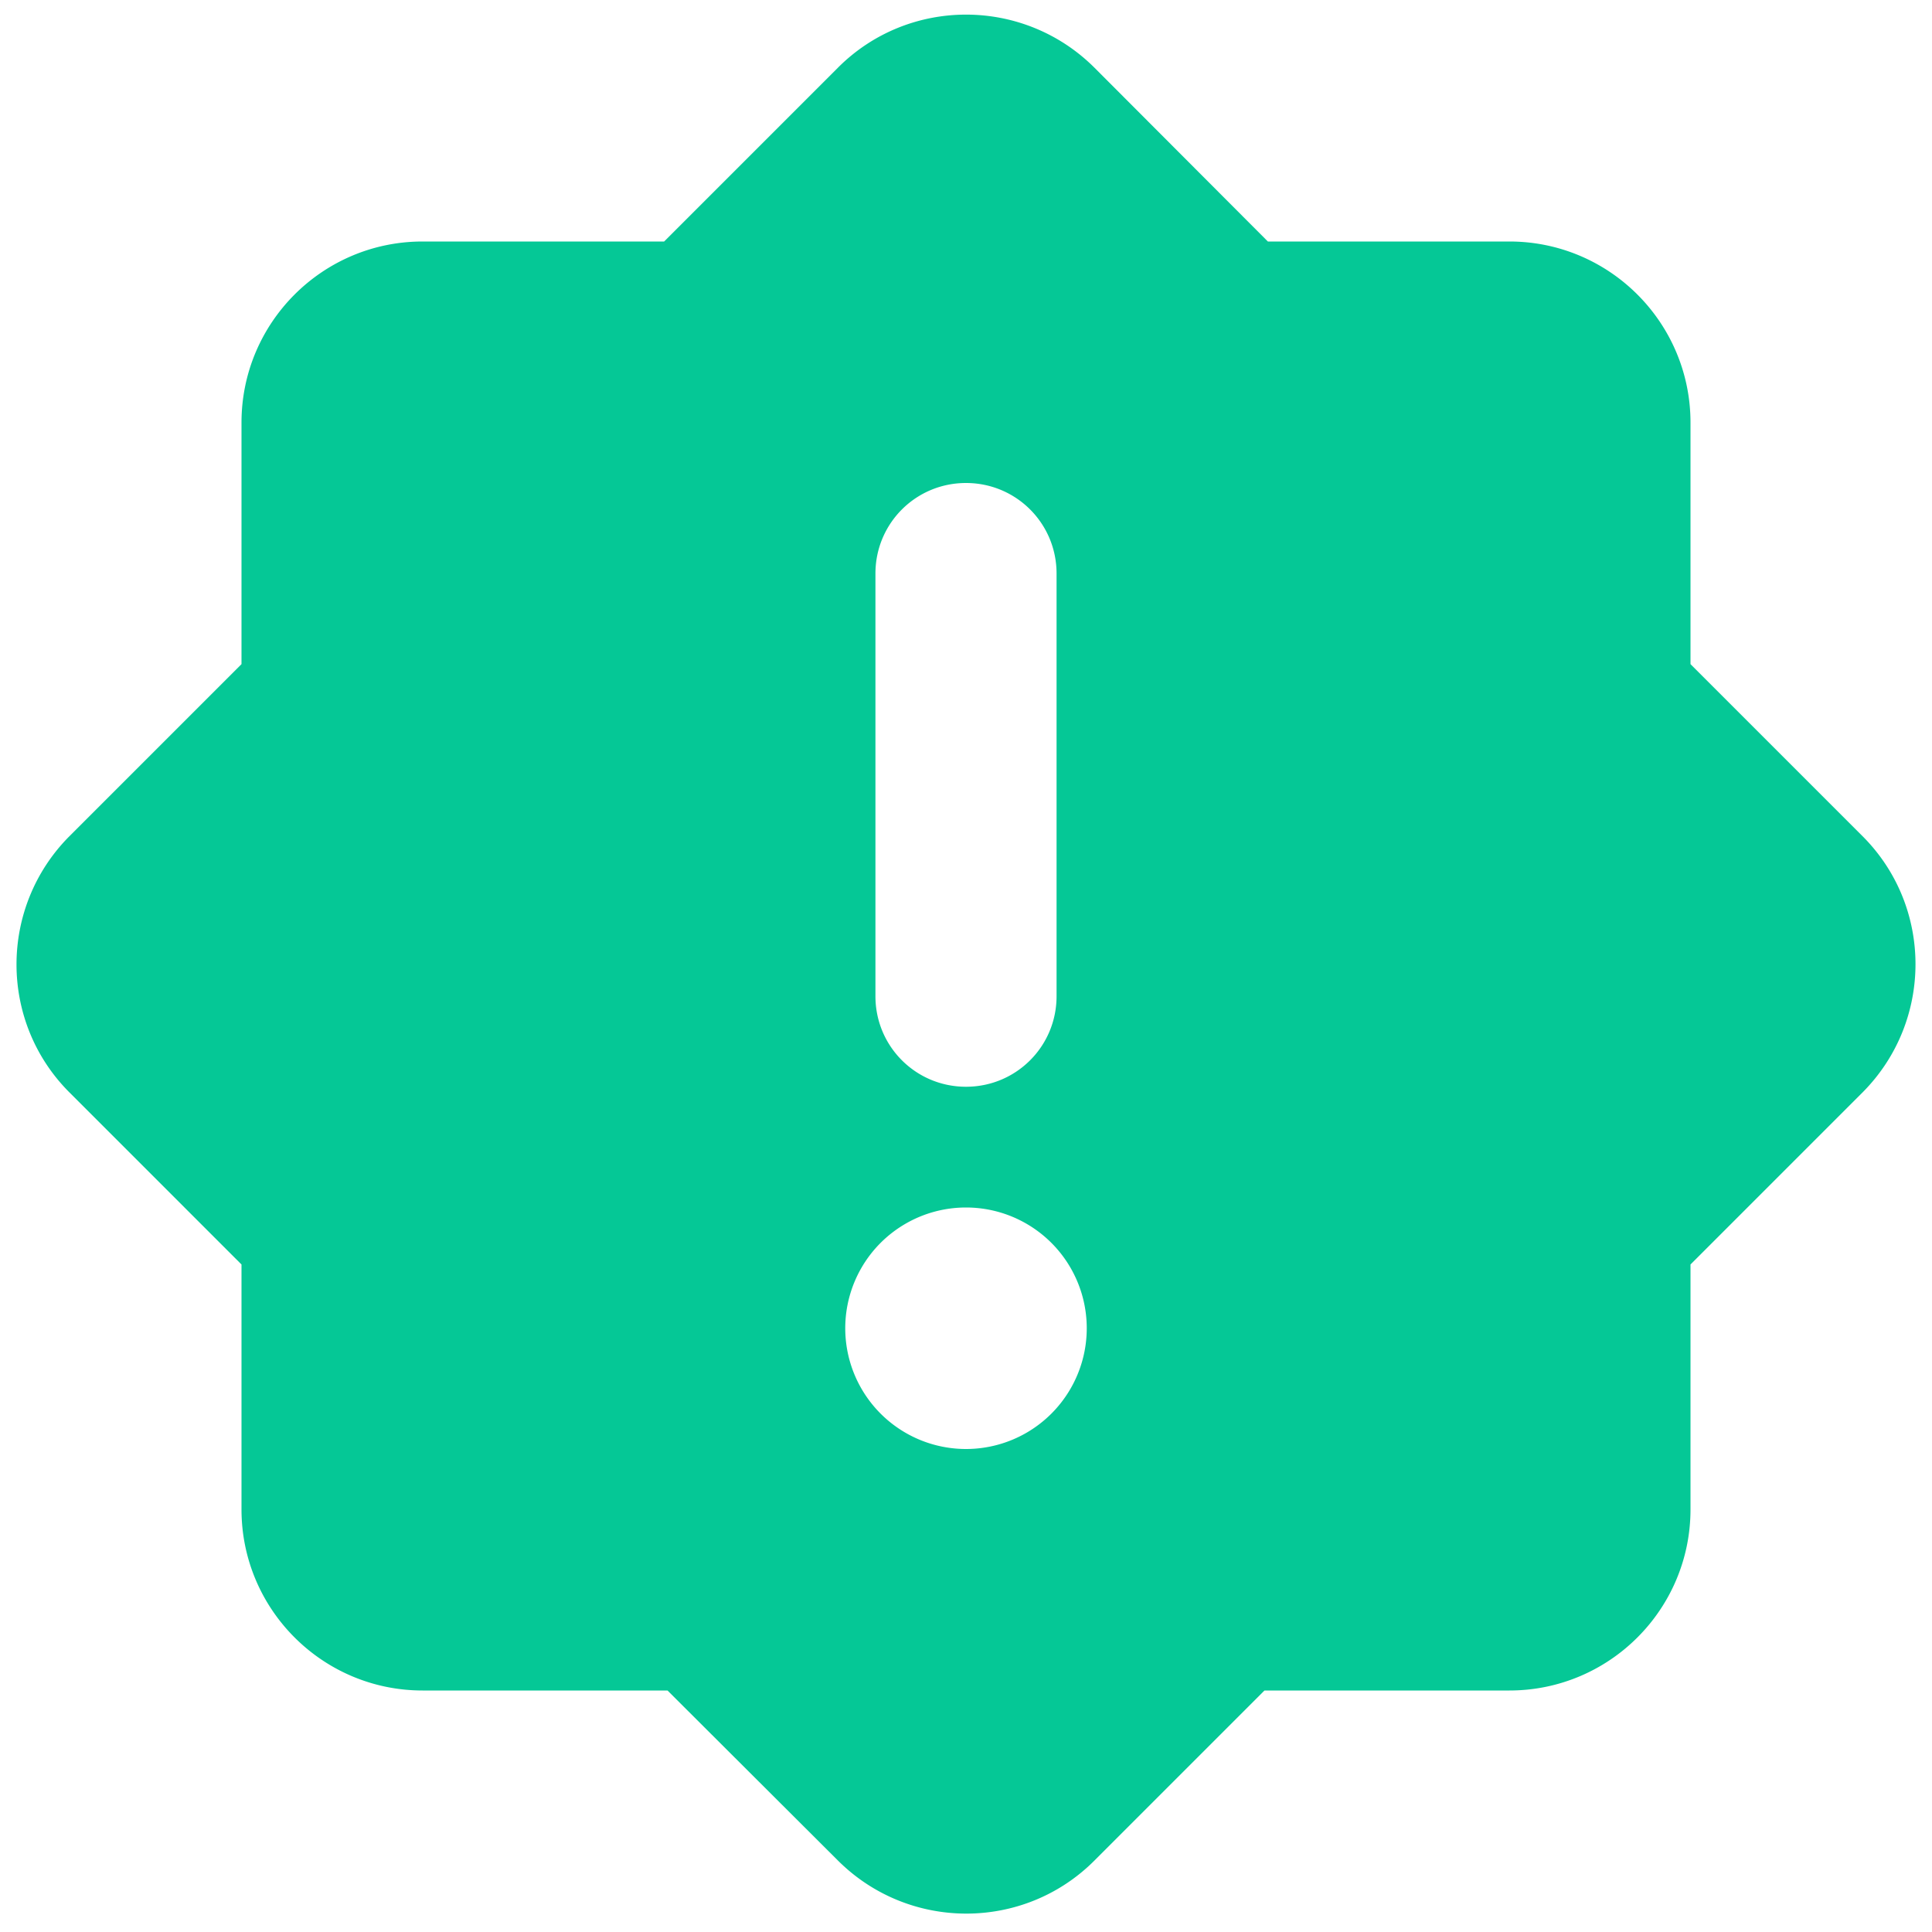 <svg xmlns="http://www.w3.org/2000/svg" viewBox="0 0 512 512"><path d="M222.1 17.9c18.7-18.7 49.1-18.7 67.9 0L336 64l64 0c26.5 0 48 21.5 48 48l0 64 45.6 45.6c18.7 18.7 18.7 49.1 0 67.9L448 335.1l0 64.9c0 26.5-21.5 48-48 48l-64.9 0-45.1 45.1c-18.7 18.7-49.1 18.7-67.9 0L176.9 448 112 448c-26.5 0-48-21.5-48-48l0-64.9L18.4 289.5c-18.7-18.7-18.7-49.1 0-67.9L64 176l0-64c0-26.5 21.5-48 48-48l64 0 46.1-46.1zM256 128c-13.3 0-24 10.7-24 24l0 112c0 13.3 10.7 24 24 24s24-10.7 24-24l0-112c0-13.3-10.7-24-24-24zm32 224a32 32 0 1 0 -64 0 32 32 0 1 0 64 0z" fill="#05c896" /></svg>